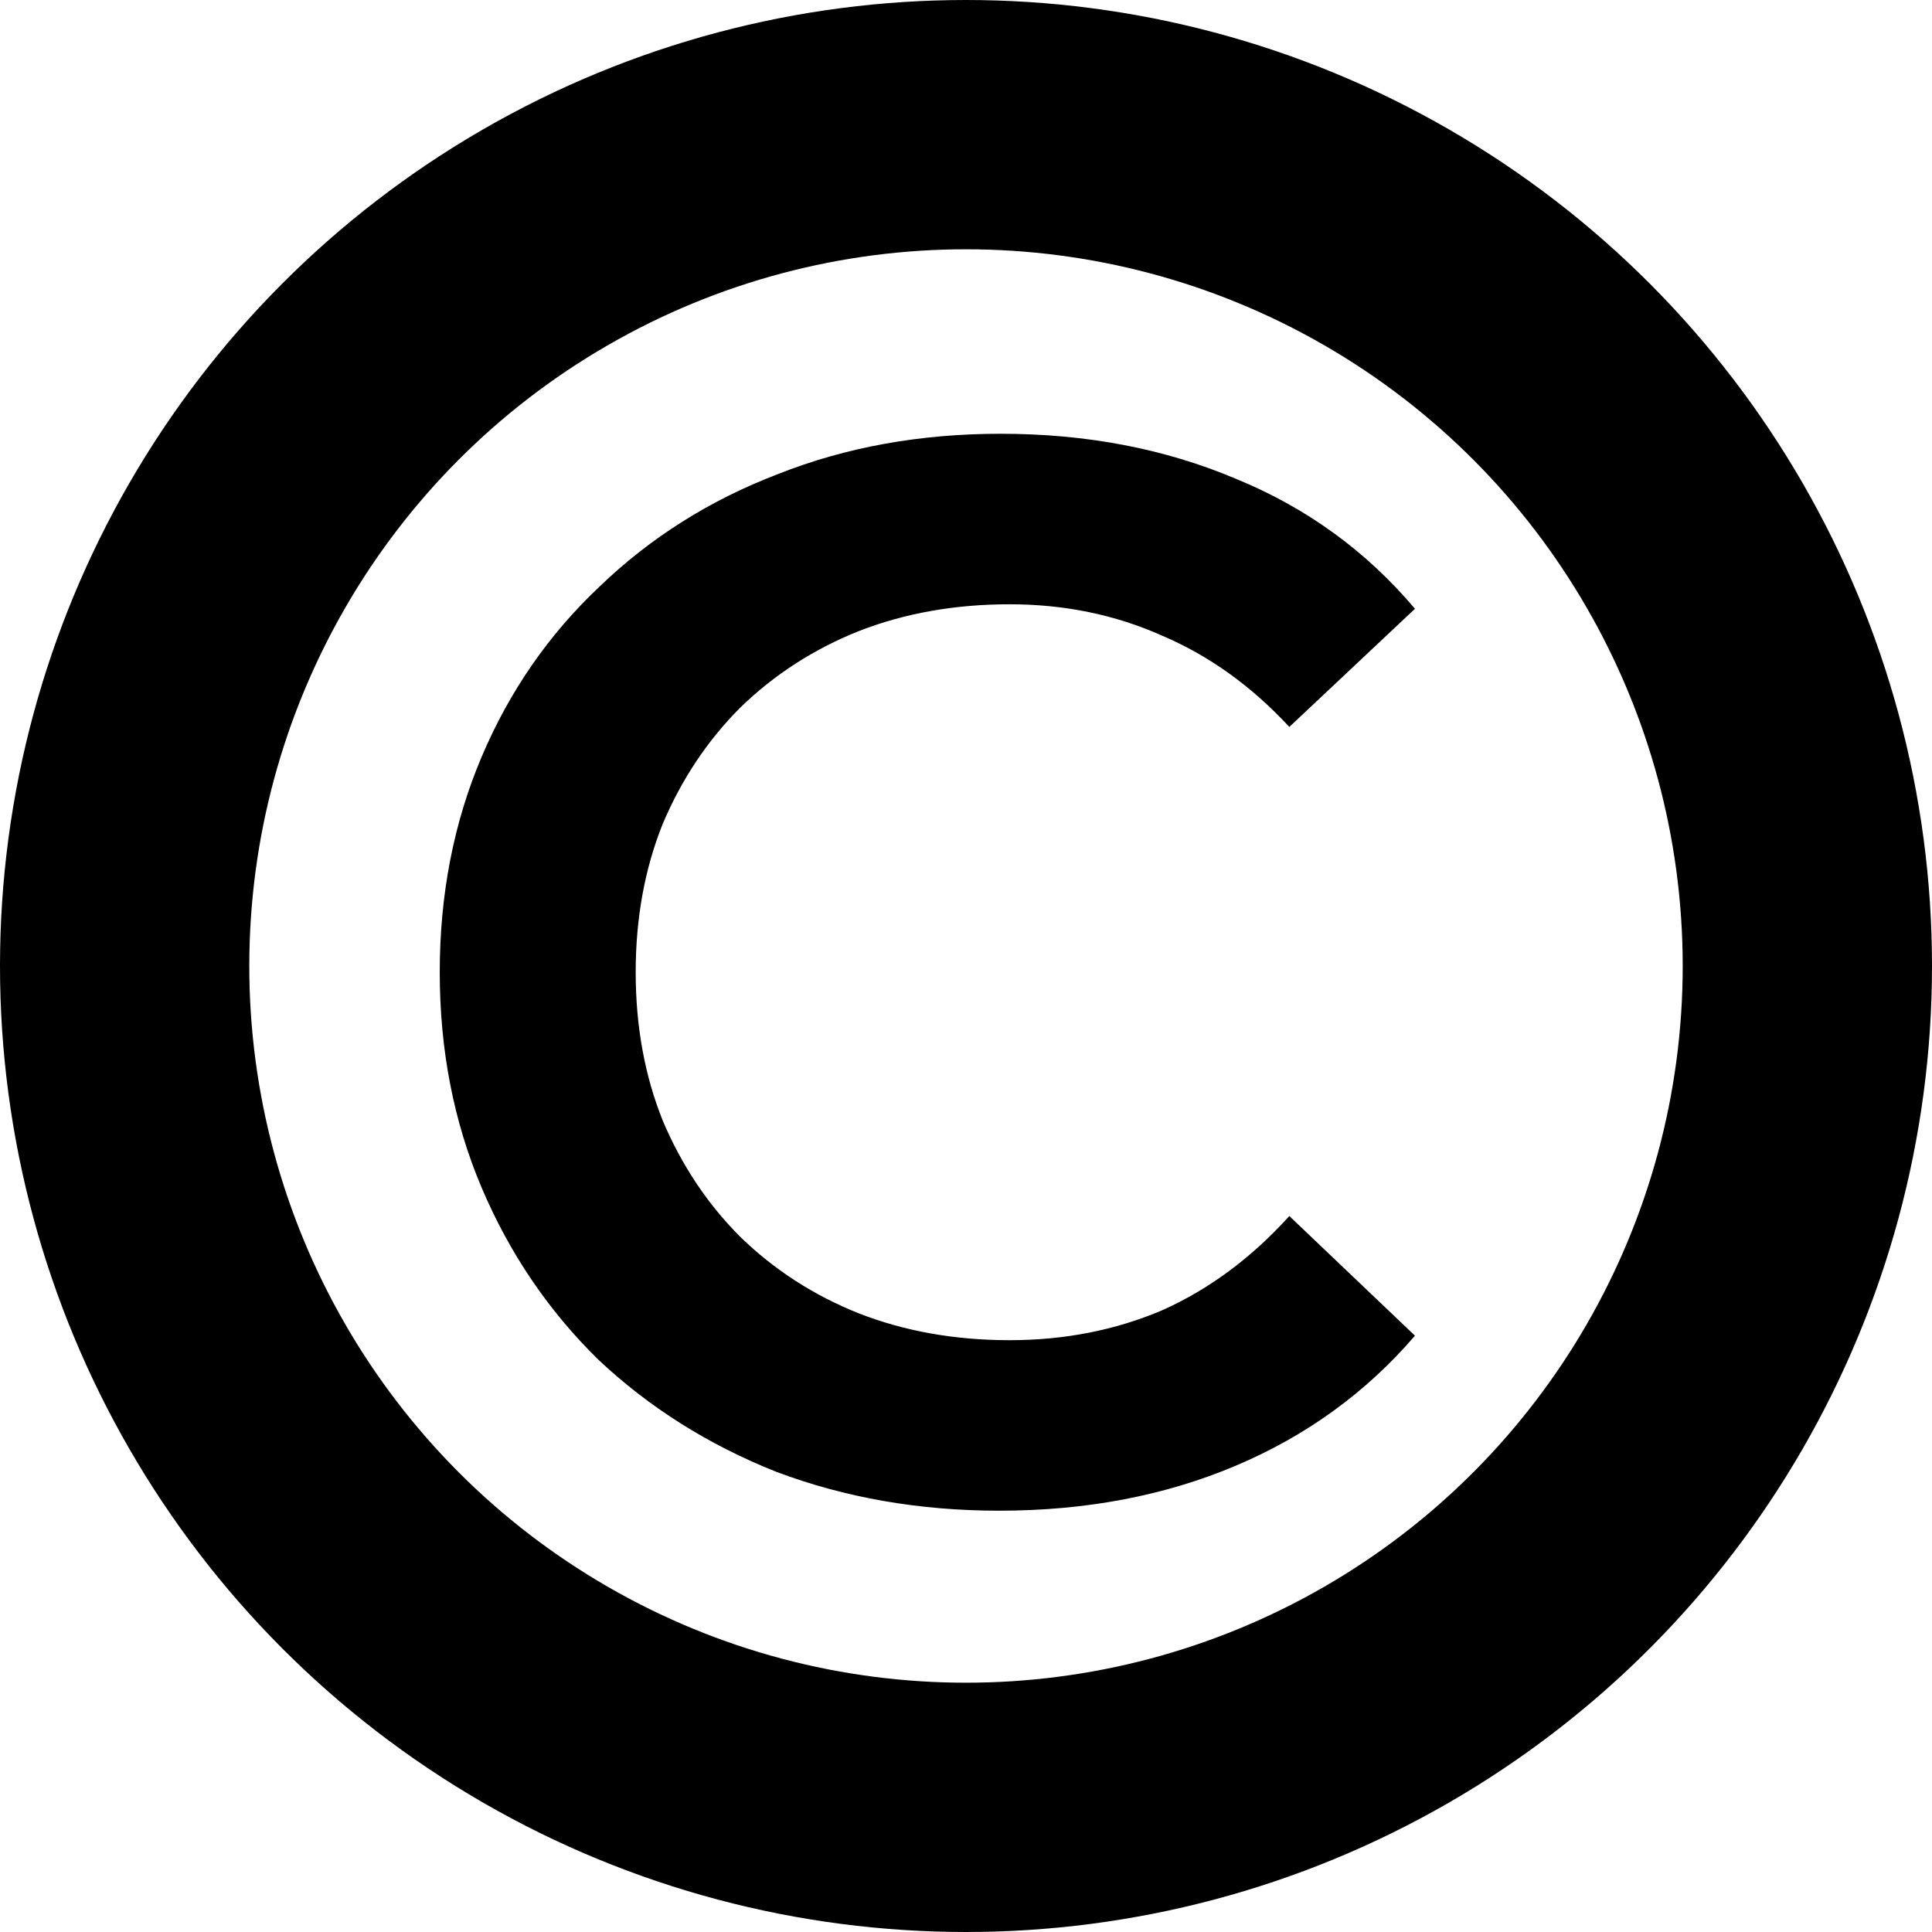 <svg width="31" height="31" viewBox="0 0 31 31" fill="none" xmlns="http://www.w3.org/2000/svg">
<circle cx="15.5" cy="15.5" r="13.5" stroke="black" stroke-width="4"/>
<path d="M16.032 24.24C14.752 24.24 13.56 24.032 12.456 23.616C11.368 23.184 10.416 22.584 9.6 21.816C8.8 21.032 8.176 20.112 7.728 19.056C7.28 18 7.056 16.848 7.056 15.6C7.056 14.352 7.28 13.2 7.728 12.144C8.176 11.088 8.808 10.176 9.624 9.408C10.44 8.624 11.392 8.024 12.48 7.608C13.568 7.176 14.76 6.96 16.056 6.96C17.432 6.96 18.688 7.2 19.824 7.68C20.96 8.144 21.92 8.84 22.704 9.768L20.688 11.664C20.08 11.008 19.4 10.52 18.648 10.2C17.896 9.864 17.08 9.696 16.2 9.696C15.32 9.696 14.512 9.84 13.776 10.128C13.056 10.416 12.424 10.824 11.88 11.352C11.352 11.88 10.936 12.504 10.632 13.224C10.344 13.944 10.2 14.736 10.2 15.6C10.2 16.464 10.344 17.256 10.632 17.976C10.936 18.696 11.352 19.32 11.88 19.848C12.424 20.376 13.056 20.784 13.776 21.072C14.512 21.36 15.32 21.504 16.2 21.504C17.08 21.504 17.896 21.344 18.648 21.024C19.4 20.688 20.08 20.184 20.688 19.512L22.704 21.432C21.92 22.344 20.96 23.04 19.824 23.52C18.688 24 17.424 24.24 16.032 24.24Z" fill="black"/>
</svg>
